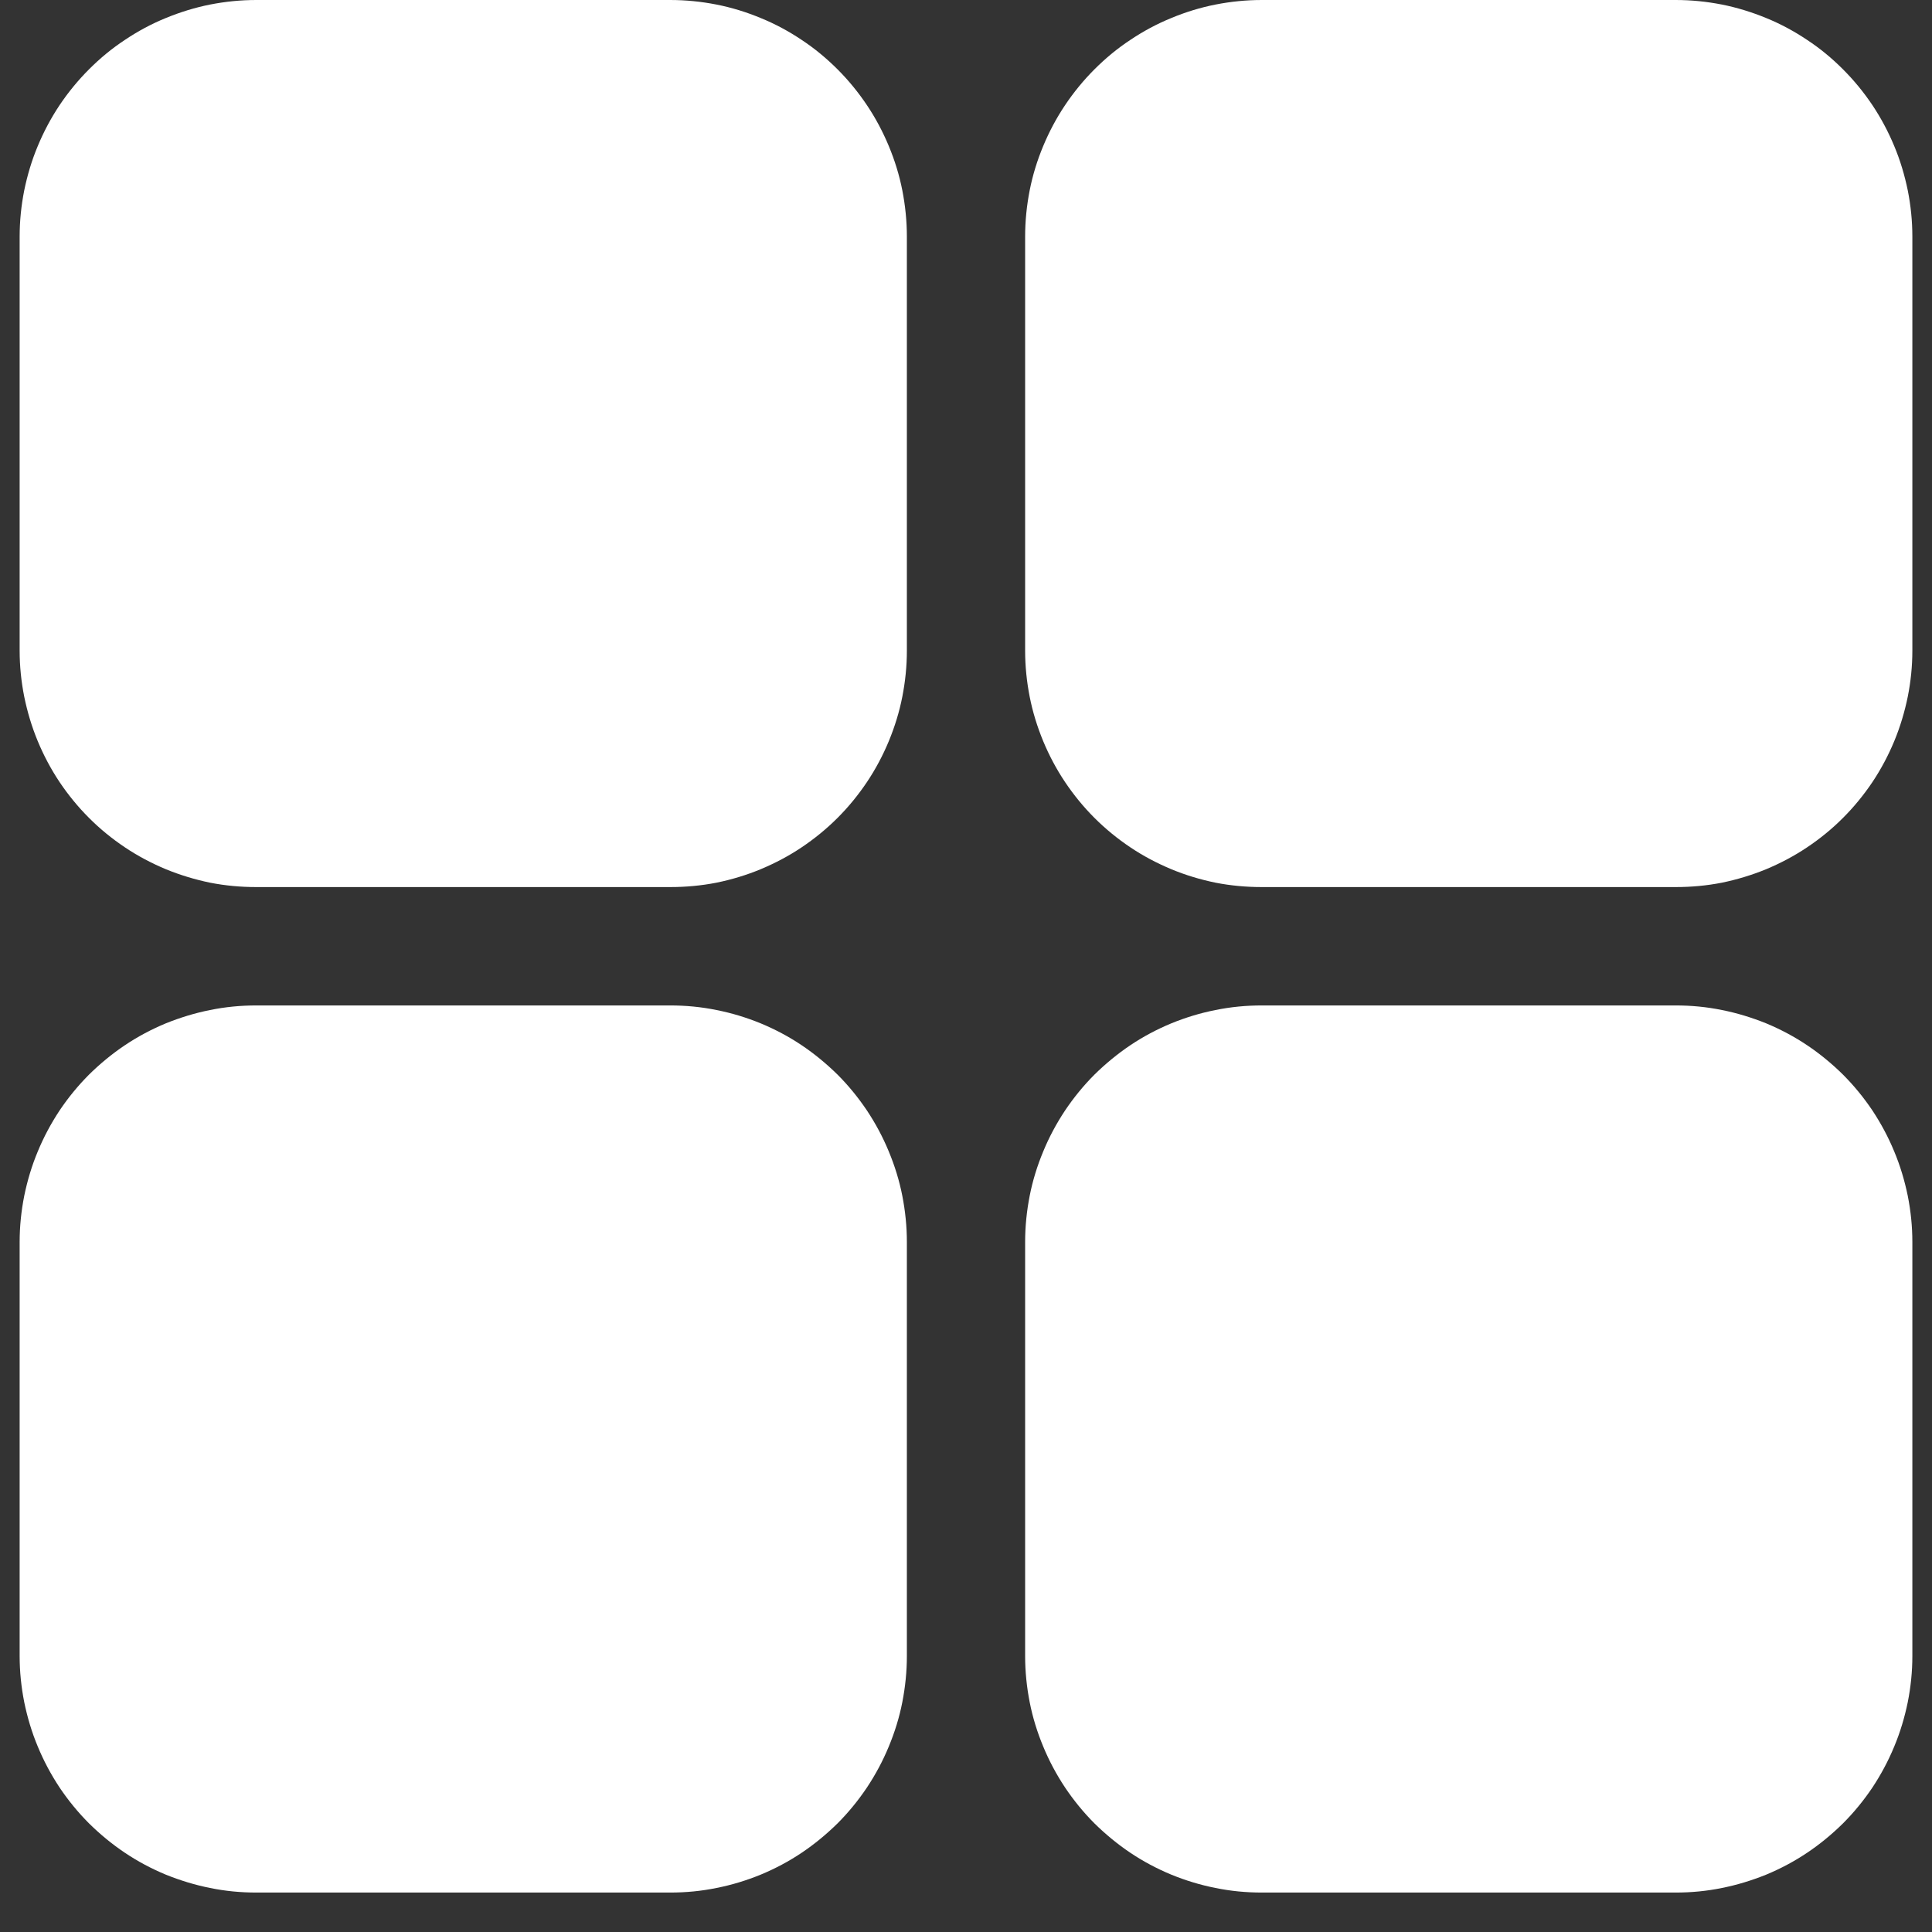 <svg xmlns="http://www.w3.org/2000/svg" xmlns:xlink="http://www.w3.org/1999/xlink" width="64" zoomAndPan="magnify" viewBox="0 0 48 48" height="64" preserveAspectRatio="xMidYMid meet" version="1.0"><rect x="0" y="0" width="48" height="48" fill="#333333" stroke="none"/><defs><clipPath id="382a18e262"><path d="M 0.488 0 L 23 0 L 23 23 L 0.488 23 Z M 0.488 0 " clip-rule="nonzero"/></clipPath><clipPath id="1857442527"><path d="M 25 0 L 47.508 0 L 47.508 23 L 25 23 Z M 25 0 " clip-rule="nonzero"/></clipPath><clipPath id="d87ef86235"><path d="M 0.488 24 L 23 24 L 23 47.02 L 0.488 47.02 Z M 0.488 24 " clip-rule="nonzero"/></clipPath><clipPath id="7687bf978d"><path d="M 25 24 L 47.508 24 L 47.508 47.02 L 25 47.02 Z M 25 24 " clip-rule="nonzero"/></clipPath></defs><g clip-path="url(#382a18e262)"><path fill="#ffffff" d="M 6.367 0 L 16.652 0 C 17.039 0 17.422 0.039 17.801 0.113 C 18.18 0.188 18.547 0.301 18.902 0.449 C 19.258 0.594 19.598 0.777 19.918 0.992 C 20.238 1.203 20.535 1.449 20.809 1.723 C 21.082 1.996 21.324 2.293 21.539 2.613 C 21.754 2.934 21.934 3.273 22.082 3.629 C 22.23 3.984 22.344 4.352 22.418 4.73 C 22.492 5.109 22.531 5.492 22.531 5.879 L 22.531 16.164 C 22.531 16.551 22.492 16.93 22.418 17.309 C 22.344 17.688 22.23 18.055 22.082 18.414 C 21.934 18.77 21.754 19.109 21.539 19.43 C 21.324 19.75 21.082 20.047 20.809 20.32 C 20.535 20.594 20.238 20.836 19.918 21.051 C 19.598 21.266 19.258 21.445 18.902 21.594 C 18.547 21.742 18.18 21.852 17.801 21.93 C 17.422 22.004 17.039 22.039 16.652 22.039 L 6.367 22.039 C 5.98 22.039 5.598 22.004 5.219 21.93 C 4.844 21.852 4.477 21.742 4.117 21.594 C 3.762 21.445 3.422 21.266 3.102 21.051 C 2.781 20.836 2.484 20.594 2.211 20.32 C 1.938 20.047 1.695 19.75 1.48 19.43 C 1.266 19.109 1.086 18.77 0.938 18.414 C 0.789 18.055 0.68 17.688 0.602 17.309 C 0.527 16.93 0.488 16.551 0.488 16.164 L 0.488 5.879 C 0.488 5.492 0.527 5.109 0.602 4.73 C 0.68 4.352 0.789 3.984 0.938 3.629 C 1.086 3.273 1.266 2.934 1.48 2.613 C 1.695 2.293 1.938 1.996 2.211 1.723 C 2.484 1.449 2.781 1.203 3.102 0.992 C 3.422 0.777 3.762 0.594 4.117 0.449 C 4.477 0.301 4.844 0.188 5.219 0.113 C 5.598 0.039 5.98 0 6.367 0 Z M 6.367 0 " fill-opacity="1" fill-rule="nonzero"/></g><g clip-path="url(#1857442527)"><path fill="#ffffff" d="M 31.348 0 L 41.633 0 C 42.02 0 42.402 0.039 42.781 0.113 C 43.156 0.188 43.523 0.301 43.883 0.449 C 44.238 0.594 44.578 0.777 44.898 0.992 C 45.219 1.203 45.516 1.449 45.789 1.723 C 46.062 1.996 46.305 2.293 46.52 2.613 C 46.734 2.934 46.914 3.273 47.062 3.629 C 47.211 3.984 47.32 4.352 47.398 4.73 C 47.473 5.109 47.512 5.492 47.512 5.879 L 47.512 16.164 C 47.512 16.551 47.473 16.93 47.398 17.309 C 47.32 17.688 47.211 18.055 47.062 18.414 C 46.914 18.77 46.734 19.109 46.52 19.43 C 46.305 19.75 46.062 20.047 45.789 20.32 C 45.516 20.594 45.219 20.836 44.898 21.051 C 44.578 21.266 44.238 21.445 43.883 21.594 C 43.523 21.742 43.156 21.852 42.781 21.93 C 42.402 22.004 42.02 22.039 41.633 22.039 L 31.348 22.039 C 30.961 22.039 30.578 22.004 30.199 21.93 C 29.82 21.852 29.453 21.742 29.098 21.594 C 28.742 21.445 28.402 21.266 28.082 21.051 C 27.762 20.836 27.465 20.594 27.191 20.32 C 26.918 20.047 26.676 19.75 26.461 19.43 C 26.246 19.109 26.066 18.77 25.918 18.414 C 25.77 18.055 25.656 17.688 25.582 17.309 C 25.508 16.93 25.469 16.551 25.469 16.164 L 25.469 5.879 C 25.469 5.492 25.508 5.109 25.582 4.73 C 25.656 4.352 25.77 3.984 25.918 3.629 C 26.066 3.273 26.246 2.934 26.461 2.613 C 26.676 2.293 26.918 1.996 27.191 1.723 C 27.465 1.449 27.762 1.203 28.082 0.992 C 28.402 0.777 28.742 0.594 29.098 0.449 C 29.453 0.301 29.82 0.188 30.199 0.113 C 30.578 0.039 30.961 0 31.348 0 Z M 31.348 0 " fill-opacity="1" fill-rule="nonzero"/></g><g clip-path="url(#d87ef86235)"><path fill="#ffffff" d="M 6.367 24.98 L 16.652 24.98 C 17.039 24.98 17.422 25.016 17.801 25.094 C 18.18 25.168 18.547 25.281 18.902 25.426 C 19.258 25.574 19.598 25.754 19.918 25.969 C 20.238 26.184 20.535 26.43 20.809 26.699 C 21.082 26.973 21.324 27.27 21.539 27.59 C 21.754 27.914 21.934 28.25 22.082 28.609 C 22.23 28.965 22.344 29.332 22.418 29.711 C 22.492 30.09 22.531 30.473 22.531 30.855 L 22.531 41.145 C 22.531 41.527 22.492 41.91 22.418 42.289 C 22.344 42.668 22.23 43.035 22.082 43.391 C 21.934 43.75 21.754 44.086 21.539 44.41 C 21.324 44.73 21.082 45.027 20.809 45.301 C 20.535 45.57 20.238 45.816 19.918 46.031 C 19.598 46.246 19.258 46.426 18.902 46.574 C 18.547 46.719 18.18 46.832 17.801 46.906 C 17.422 46.984 17.039 47.02 16.652 47.02 L 6.367 47.02 C 5.98 47.02 5.598 46.984 5.219 46.906 C 4.844 46.832 4.477 46.719 4.117 46.574 C 3.762 46.426 3.422 46.246 3.102 46.031 C 2.781 45.816 2.484 45.57 2.211 45.301 C 1.938 45.027 1.695 44.73 1.48 44.41 C 1.266 44.086 1.086 43.75 0.938 43.391 C 0.789 43.035 0.68 42.668 0.602 42.289 C 0.527 41.91 0.488 41.527 0.488 41.145 L 0.488 30.855 C 0.488 30.473 0.527 30.09 0.602 29.711 C 0.68 29.332 0.789 28.965 0.938 28.609 C 1.086 28.25 1.266 27.914 1.48 27.59 C 1.695 27.27 1.938 26.973 2.211 26.699 C 2.484 26.43 2.781 26.184 3.102 25.969 C 3.422 25.754 3.762 25.574 4.117 25.426 C 4.477 25.281 4.844 25.168 5.219 25.094 C 5.598 25.016 5.98 24.98 6.367 24.98 Z M 6.367 24.98 " fill-opacity="1" fill-rule="nonzero"/></g><g clip-path="url(#7687bf978d)"><path fill="#ffffff" d="M 31.348 24.98 L 41.633 24.98 C 42.02 24.98 42.402 25.016 42.781 25.094 C 43.156 25.168 43.523 25.281 43.883 25.426 C 44.238 25.574 44.578 25.754 44.898 25.969 C 45.219 26.184 45.516 26.43 45.789 26.699 C 46.062 26.973 46.305 27.27 46.52 27.59 C 46.734 27.914 46.914 28.25 47.062 28.609 C 47.211 28.965 47.32 29.332 47.398 29.711 C 47.473 30.09 47.512 30.473 47.512 30.855 L 47.512 41.145 C 47.512 41.527 47.473 41.91 47.398 42.289 C 47.32 42.668 47.211 43.035 47.062 43.391 C 46.914 43.75 46.734 44.086 46.52 44.41 C 46.305 44.73 46.062 45.027 45.789 45.301 C 45.516 45.57 45.219 45.816 44.898 46.031 C 44.578 46.246 44.238 46.426 43.883 46.574 C 43.523 46.719 43.156 46.832 42.781 46.906 C 42.402 46.984 42.02 47.02 41.633 47.02 L 31.348 47.02 C 30.961 47.02 30.578 46.984 30.199 46.906 C 29.82 46.832 29.453 46.719 29.098 46.574 C 28.742 46.426 28.402 46.246 28.082 46.031 C 27.762 45.816 27.465 45.57 27.191 45.301 C 26.918 45.027 26.676 44.73 26.461 44.41 C 26.246 44.086 26.066 43.75 25.918 43.391 C 25.77 43.035 25.656 42.668 25.582 42.289 C 25.508 41.91 25.469 41.527 25.469 41.145 L 25.469 30.855 C 25.469 30.473 25.508 30.09 25.582 29.711 C 25.656 29.332 25.77 28.965 25.918 28.609 C 26.066 28.25 26.246 27.914 26.461 27.59 C 26.676 27.27 26.918 26.973 27.191 26.699 C 27.465 26.43 27.762 26.184 28.082 25.969 C 28.402 25.754 28.742 25.574 29.098 25.426 C 29.453 25.281 29.82 25.168 30.199 25.094 C 30.578 25.016 30.961 24.98 31.348 24.98 Z M 31.348 24.98 " fill-opacity="1" fill-rule="nonzero"/></g></svg>